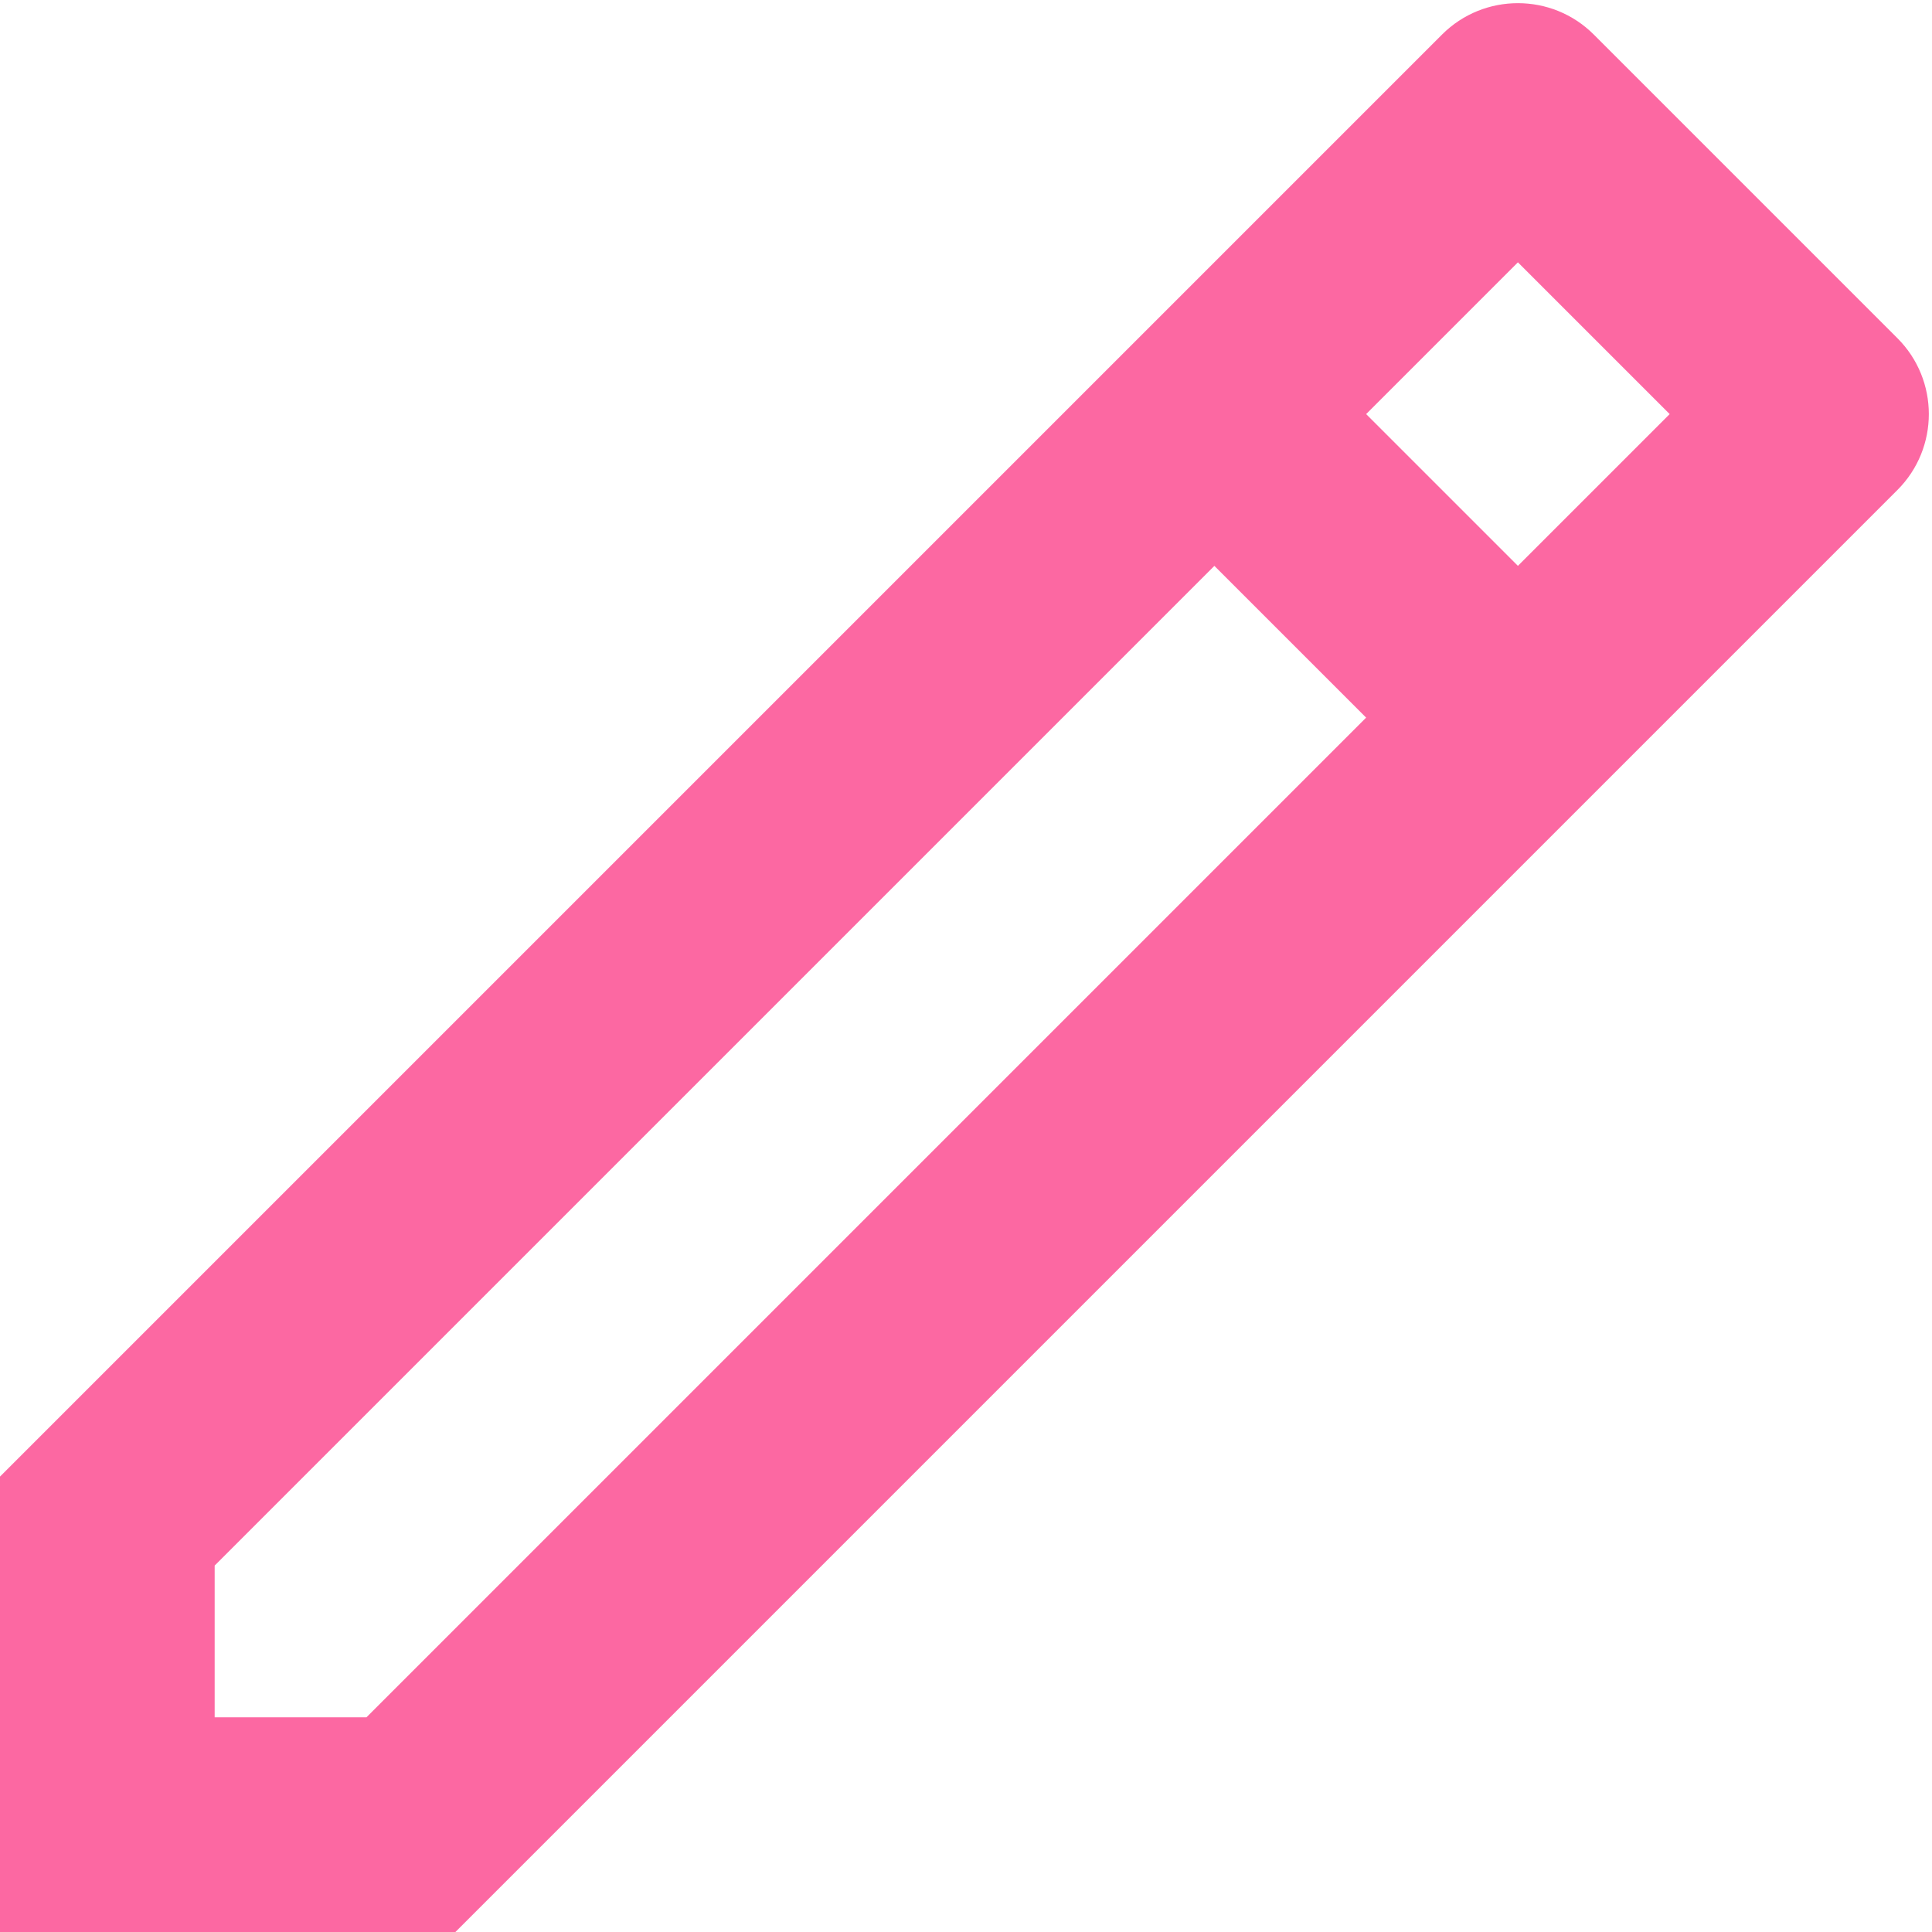 <?xml version="1.0" encoding="UTF-8"?>
<svg width="18px" height="18px" viewBox="0 0 18 18" version="1.1" xmlns="http://www.w3.org/2000/svg" xmlns:xlink="http://www.w3.org/1999/xlink">
    <!-- Generator: sketchtool 60 (101010) - https://sketch.com -->
    <title>D2D88D3B-EB7C-48CD-8BED-54FF82BC7DA4@1x</title>
    <desc>Created with sketchtool.</desc>
    <g id="Page-1" stroke="none" stroke-width="1" fill="none" fill-rule="evenodd">
        <g id="Gomble-Brand-Design-System" transform="translate(-759, -10723)">
            <g id="Group" transform="translate(756, 10720)">
                <polygon id="Path" points="0 0 24 0 24 24 0 24"></polygon>
                <path d="M15.728,9.686 L14.314,8.272 L5,17.586 L5,19 L6.414,19 L15.728,9.686 Z M17.142,8.272 L18.556,6.858 L17.142,5.444 L15.728,6.858 L17.142,8.272 Z M7.242,21 L3,21 L3,16.757 L16.435,3.322 C16.825,2.932 17.459,2.932 17.849,3.322 L20.678,6.151 C21.068,6.541 21.068,7.175 20.678,7.565 L7.243,21 L7.242,21 Z" id="Shape" fill="#FC68A2" fill-rule="nonzero"></path>
            </g>
        </g>
    </g>
</svg>